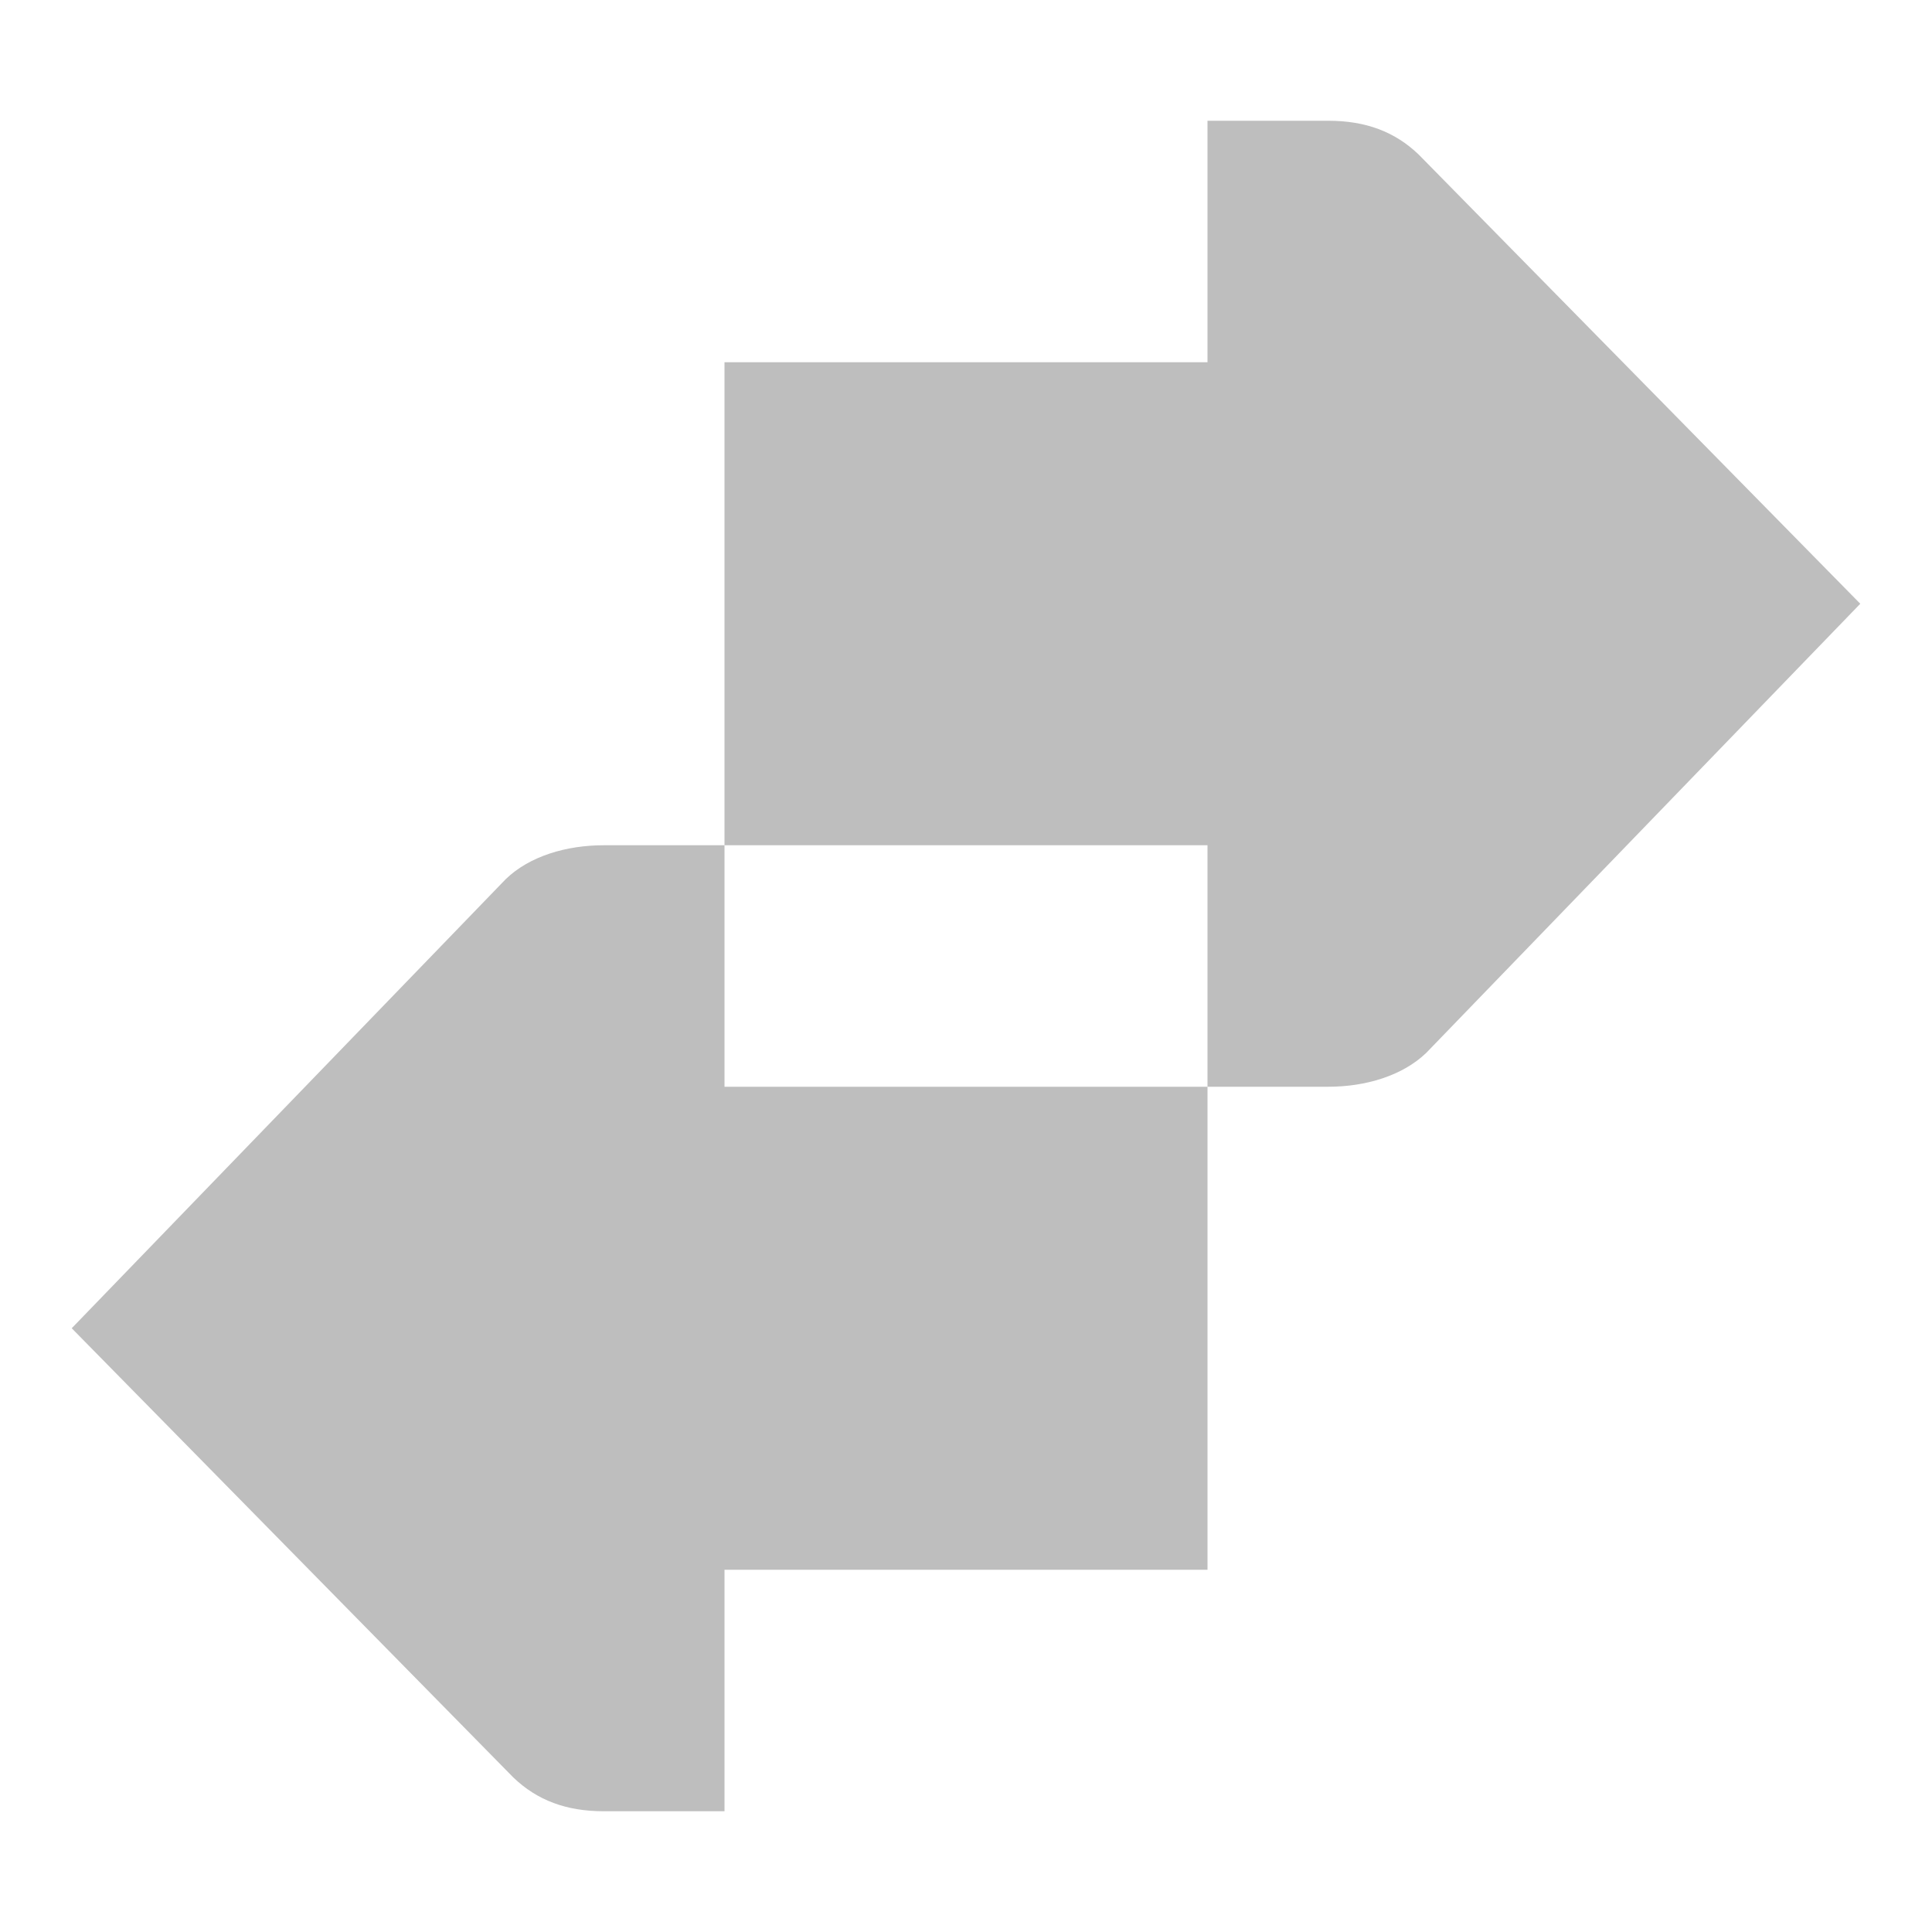 <svg xmlns="http://www.w3.org/2000/svg" xmlns:svg="http://www.w3.org/2000/svg" id="svg7384" width="16" height="16" version="1.1"><title id="title9167">Gnome Symbolic Icon Theme</title><g id="layer9" display="inline" transform="translate(-321,-177)"><path id="path16189" fill="#bebebe" fill-opacity="1" stroke="none" stroke-width="2" d="M 5 7 C 4.691 7 4.385 7.09 4.188 7.281 L 0.594 11 L 4.25 14.719 C 4.448 14.91 4.691 15 5 15 L 6 15 L 6 14 L 6 13 L 10 13 L 10 11 L 10 9 L 6 9 L 6 8 L 6 7 L 5 7 z" baseline-shift="baseline" color="#000" direction="ltr" display="inline" enable-background="accumulate" font-family="Sans" font-size="medium" font-stretch="normal" font-style="normal" font-variant="normal" font-weight="normal" letter-spacing="normal" overflow="visible" text-anchor="start" text-decoration="none" transform="translate(321,177)" visibility="visible" word-spacing="normal" writing-mode="lr-tb" style="text-indent:0;text-align:start;line-height:normal;text-transform:none;block-progression:tb;marker:none;-inkscape-font-specification:Sans"/><path id="path16191" fill="#bebebe" fill-opacity="1" stroke="none" stroke-width="2" d="M 10 1 L 10 2 L 10 3 L 6 3 L 6 5 L 6 7 L 10 7 L 10 8 L 10 9 L 11 9 C 11.309 9 11.615 8.909 11.812 8.719 L 15.406 5 L 11.75 1.281 C 11.552 1.09 11.309 1 11 1 L 10 1 z" baseline-shift="baseline" color="#000" direction="ltr" display="inline" enable-background="accumulate" font-family="Sans" font-size="medium" font-stretch="normal" font-style="normal" font-variant="normal" font-weight="normal" letter-spacing="normal" opacity="1" overflow="visible" text-anchor="start" text-decoration="none" transform="translate(321,177)" visibility="visible" word-spacing="normal" writing-mode="lr-tb" style="text-indent:0;text-align:start;line-height:normal;text-transform:none;block-progression:tb;marker:none;-inkscape-font-specification:Sans"/></g></svg>